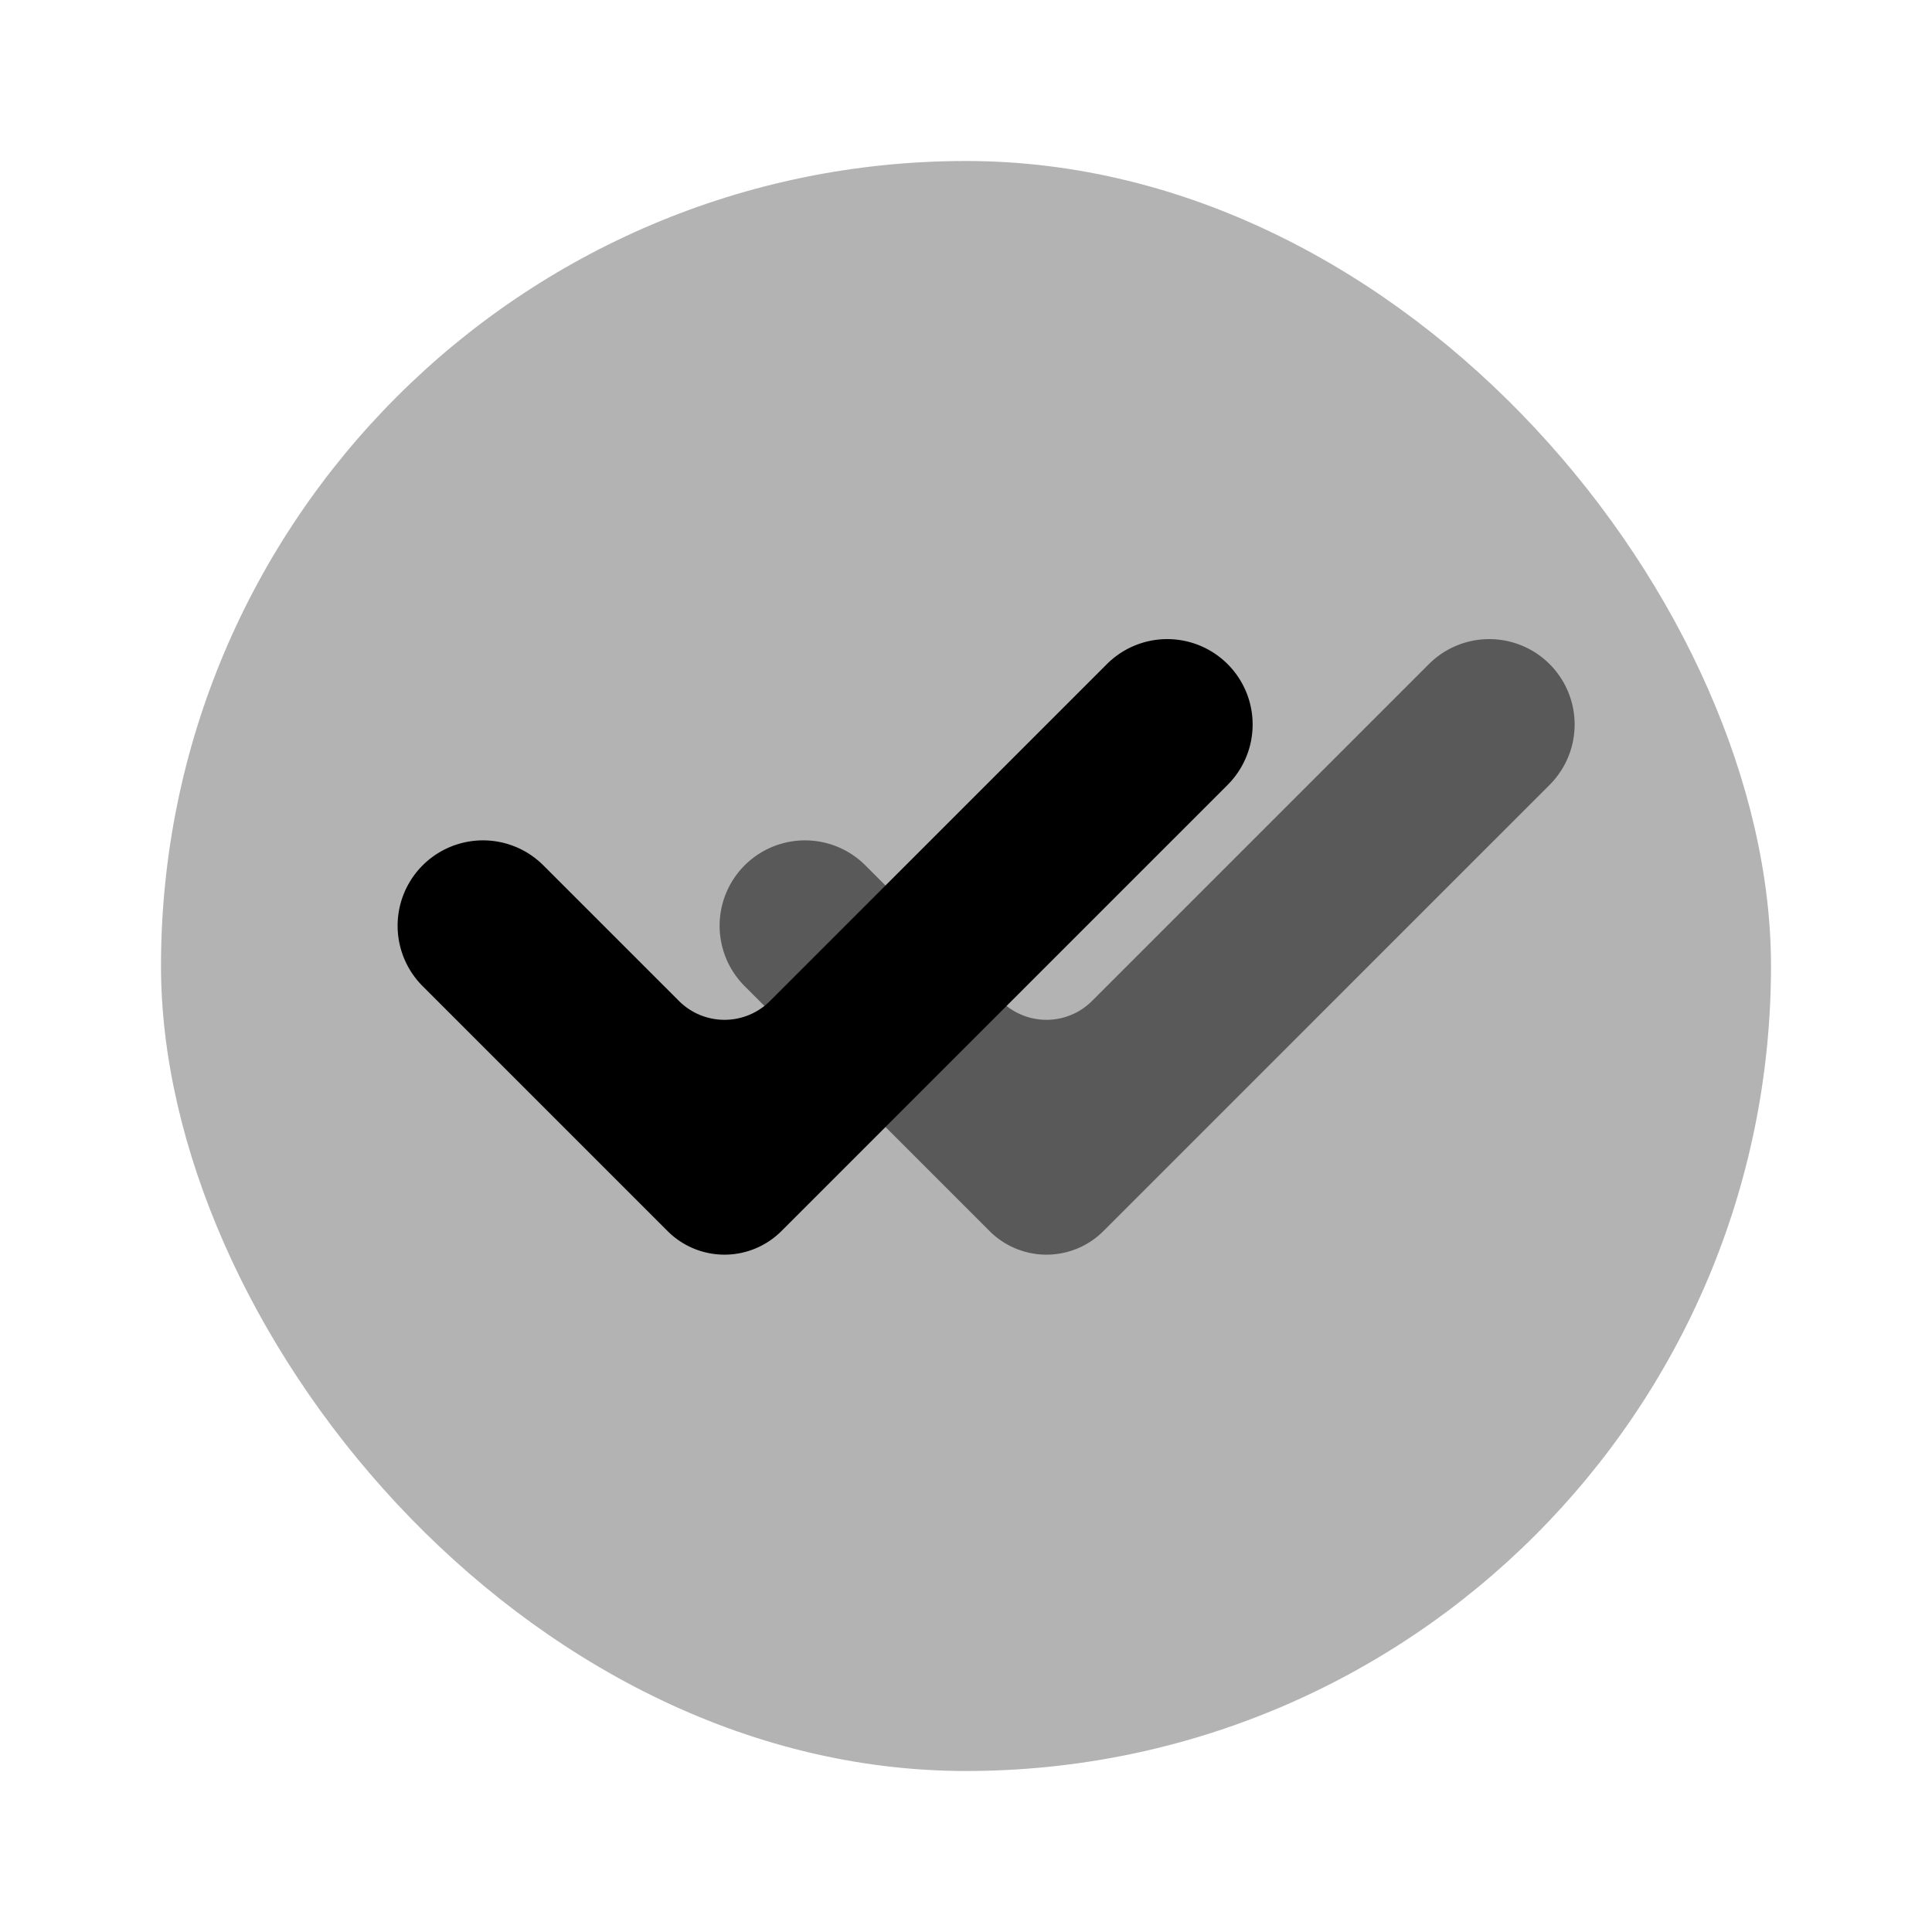 <svg width="24" height="24" fill="none" xmlns="http://www.w3.org/2000/svg"><rect opacity=".3" x="2" y="2" width="20" height="20" rx="10" fill="#000"/><path opacity=".5" d="M12.434 12.434L10.75 10.75a1.06 1.06 0 00-1.5 1.5l3.043 3.043a1 1 0 001.414 0L19.25 9.75a1.06 1.06 0 00-1.5-1.5l-4.184 4.184a.8.8 0 01-1.132 0z" fill="#000"/><path d="M8.434 12.434L6.75 10.75a1.06 1.06 0 00-1.5 1.5l3.043 3.043a1 1 0 001.414 0L15.25 9.75a1.06 1.06 0 00-1.5-1.5l-4.184 4.184a.8.8 0 01-1.132 0z" fill="#000"/></svg>